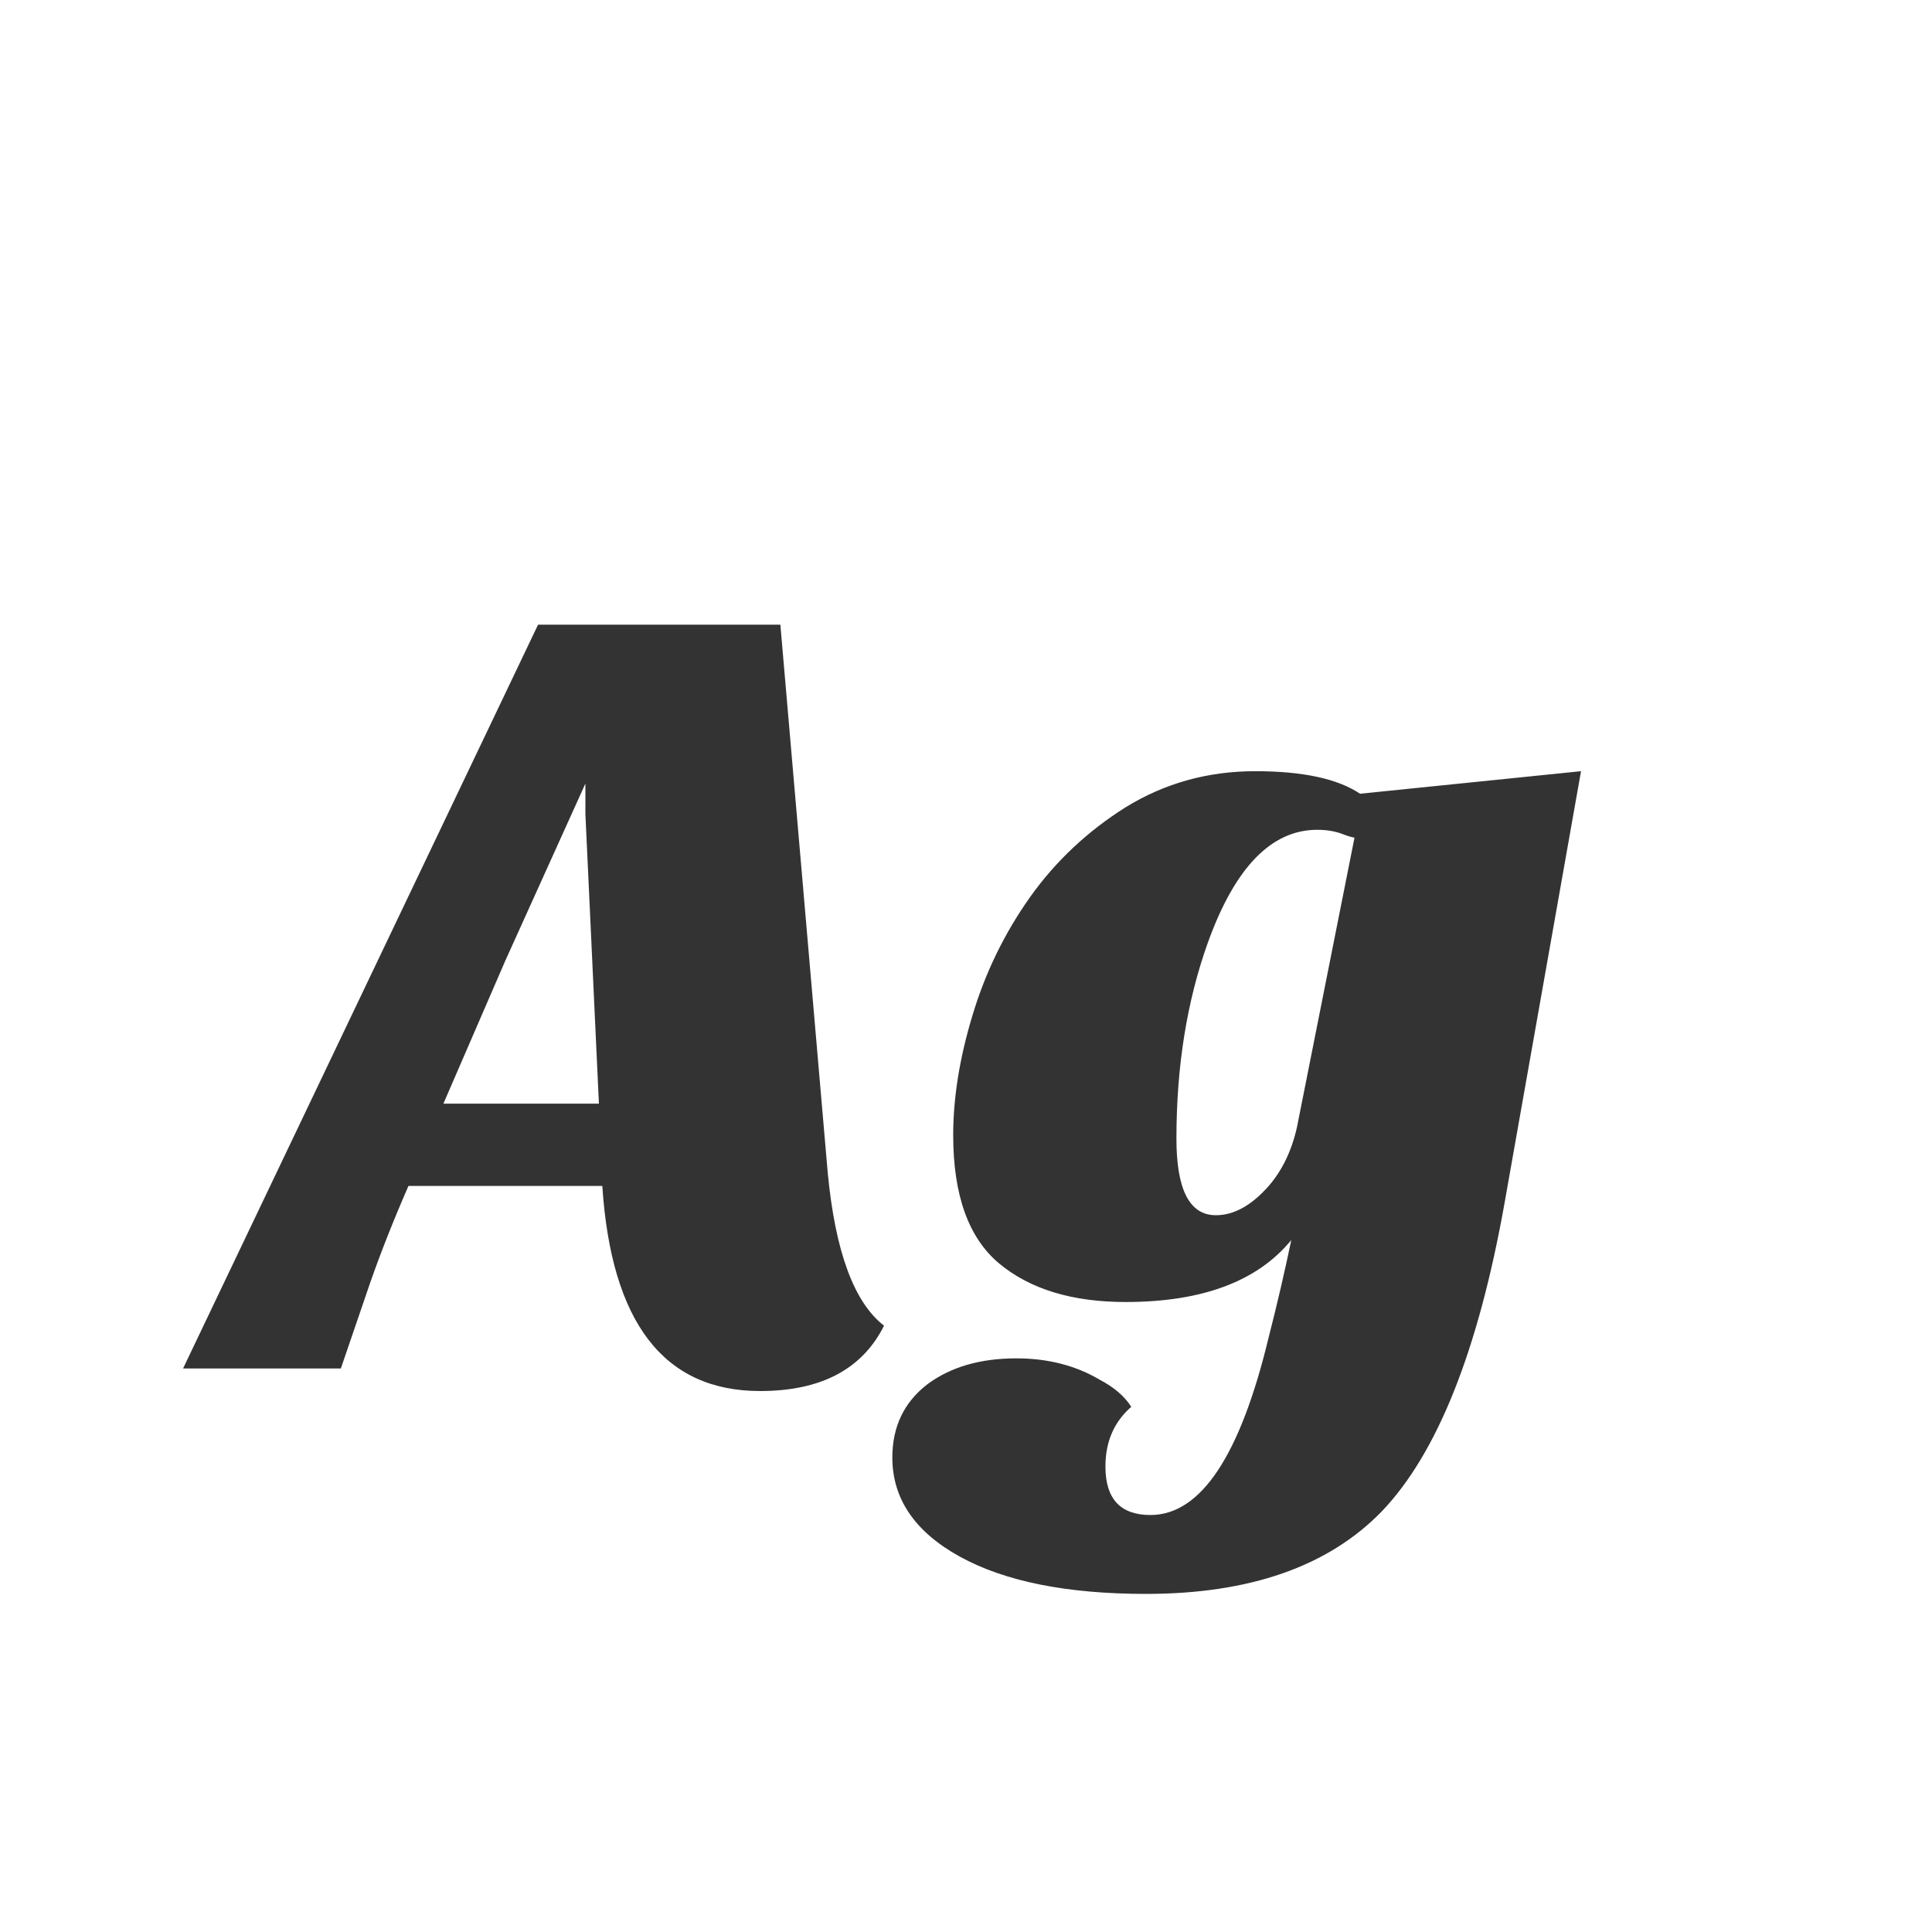 <svg width="24" height="24" viewBox="0 0 24 24" fill="none" xmlns="http://www.w3.org/2000/svg">
<path d="M9.442 17.28C8.247 17.28 7.594 16.431 7.482 14.732H5.074C4.887 15.161 4.728 15.563 4.598 15.936L4.234 17H2.274L6.684 7.76H9.694L10.282 14.564C10.375 15.544 10.608 16.179 10.982 16.468C10.711 17.009 10.198 17.28 9.442 17.28ZM5.508 13.71H7.44L7.272 10.112V9.734L6.278 11.932L5.508 13.71ZM12.793 11.148C13.111 10.7 13.508 10.327 13.983 10.028C14.469 9.729 15.005 9.58 15.594 9.58C16.181 9.58 16.616 9.673 16.895 9.86L19.64 9.58L18.688 14.956C18.361 16.785 17.852 18.059 17.162 18.778C16.499 19.459 15.524 19.8 14.236 19.8C13.255 19.8 12.486 19.646 11.925 19.338C11.366 19.03 11.085 18.619 11.085 18.106C11.085 17.723 11.23 17.42 11.52 17.196C11.809 16.981 12.178 16.874 12.626 16.874C13.018 16.874 13.363 16.963 13.662 17.14C13.839 17.233 13.97 17.345 14.053 17.476C13.839 17.663 13.732 17.91 13.732 18.218C13.732 18.619 13.918 18.82 14.291 18.82C14.917 18.82 15.407 18.083 15.761 16.608C15.864 16.207 15.957 15.805 16.041 15.404C15.621 15.917 14.935 16.174 13.983 16.174C13.321 16.174 12.798 16.015 12.415 15.698C12.033 15.381 11.841 14.849 11.841 14.102C11.841 13.635 11.921 13.141 12.079 12.618C12.238 12.086 12.476 11.596 12.793 11.148ZM14.614 14.144C14.614 14.779 14.777 15.096 15.104 15.096C15.328 15.096 15.547 14.975 15.761 14.732C15.93 14.536 16.046 14.293 16.111 14.004L16.826 10.406C16.779 10.397 16.732 10.383 16.686 10.364C16.592 10.327 16.485 10.308 16.363 10.308C15.794 10.308 15.341 10.775 15.005 11.708C14.744 12.436 14.614 13.248 14.614 14.144Z" fill="#333333"/>
</svg>
